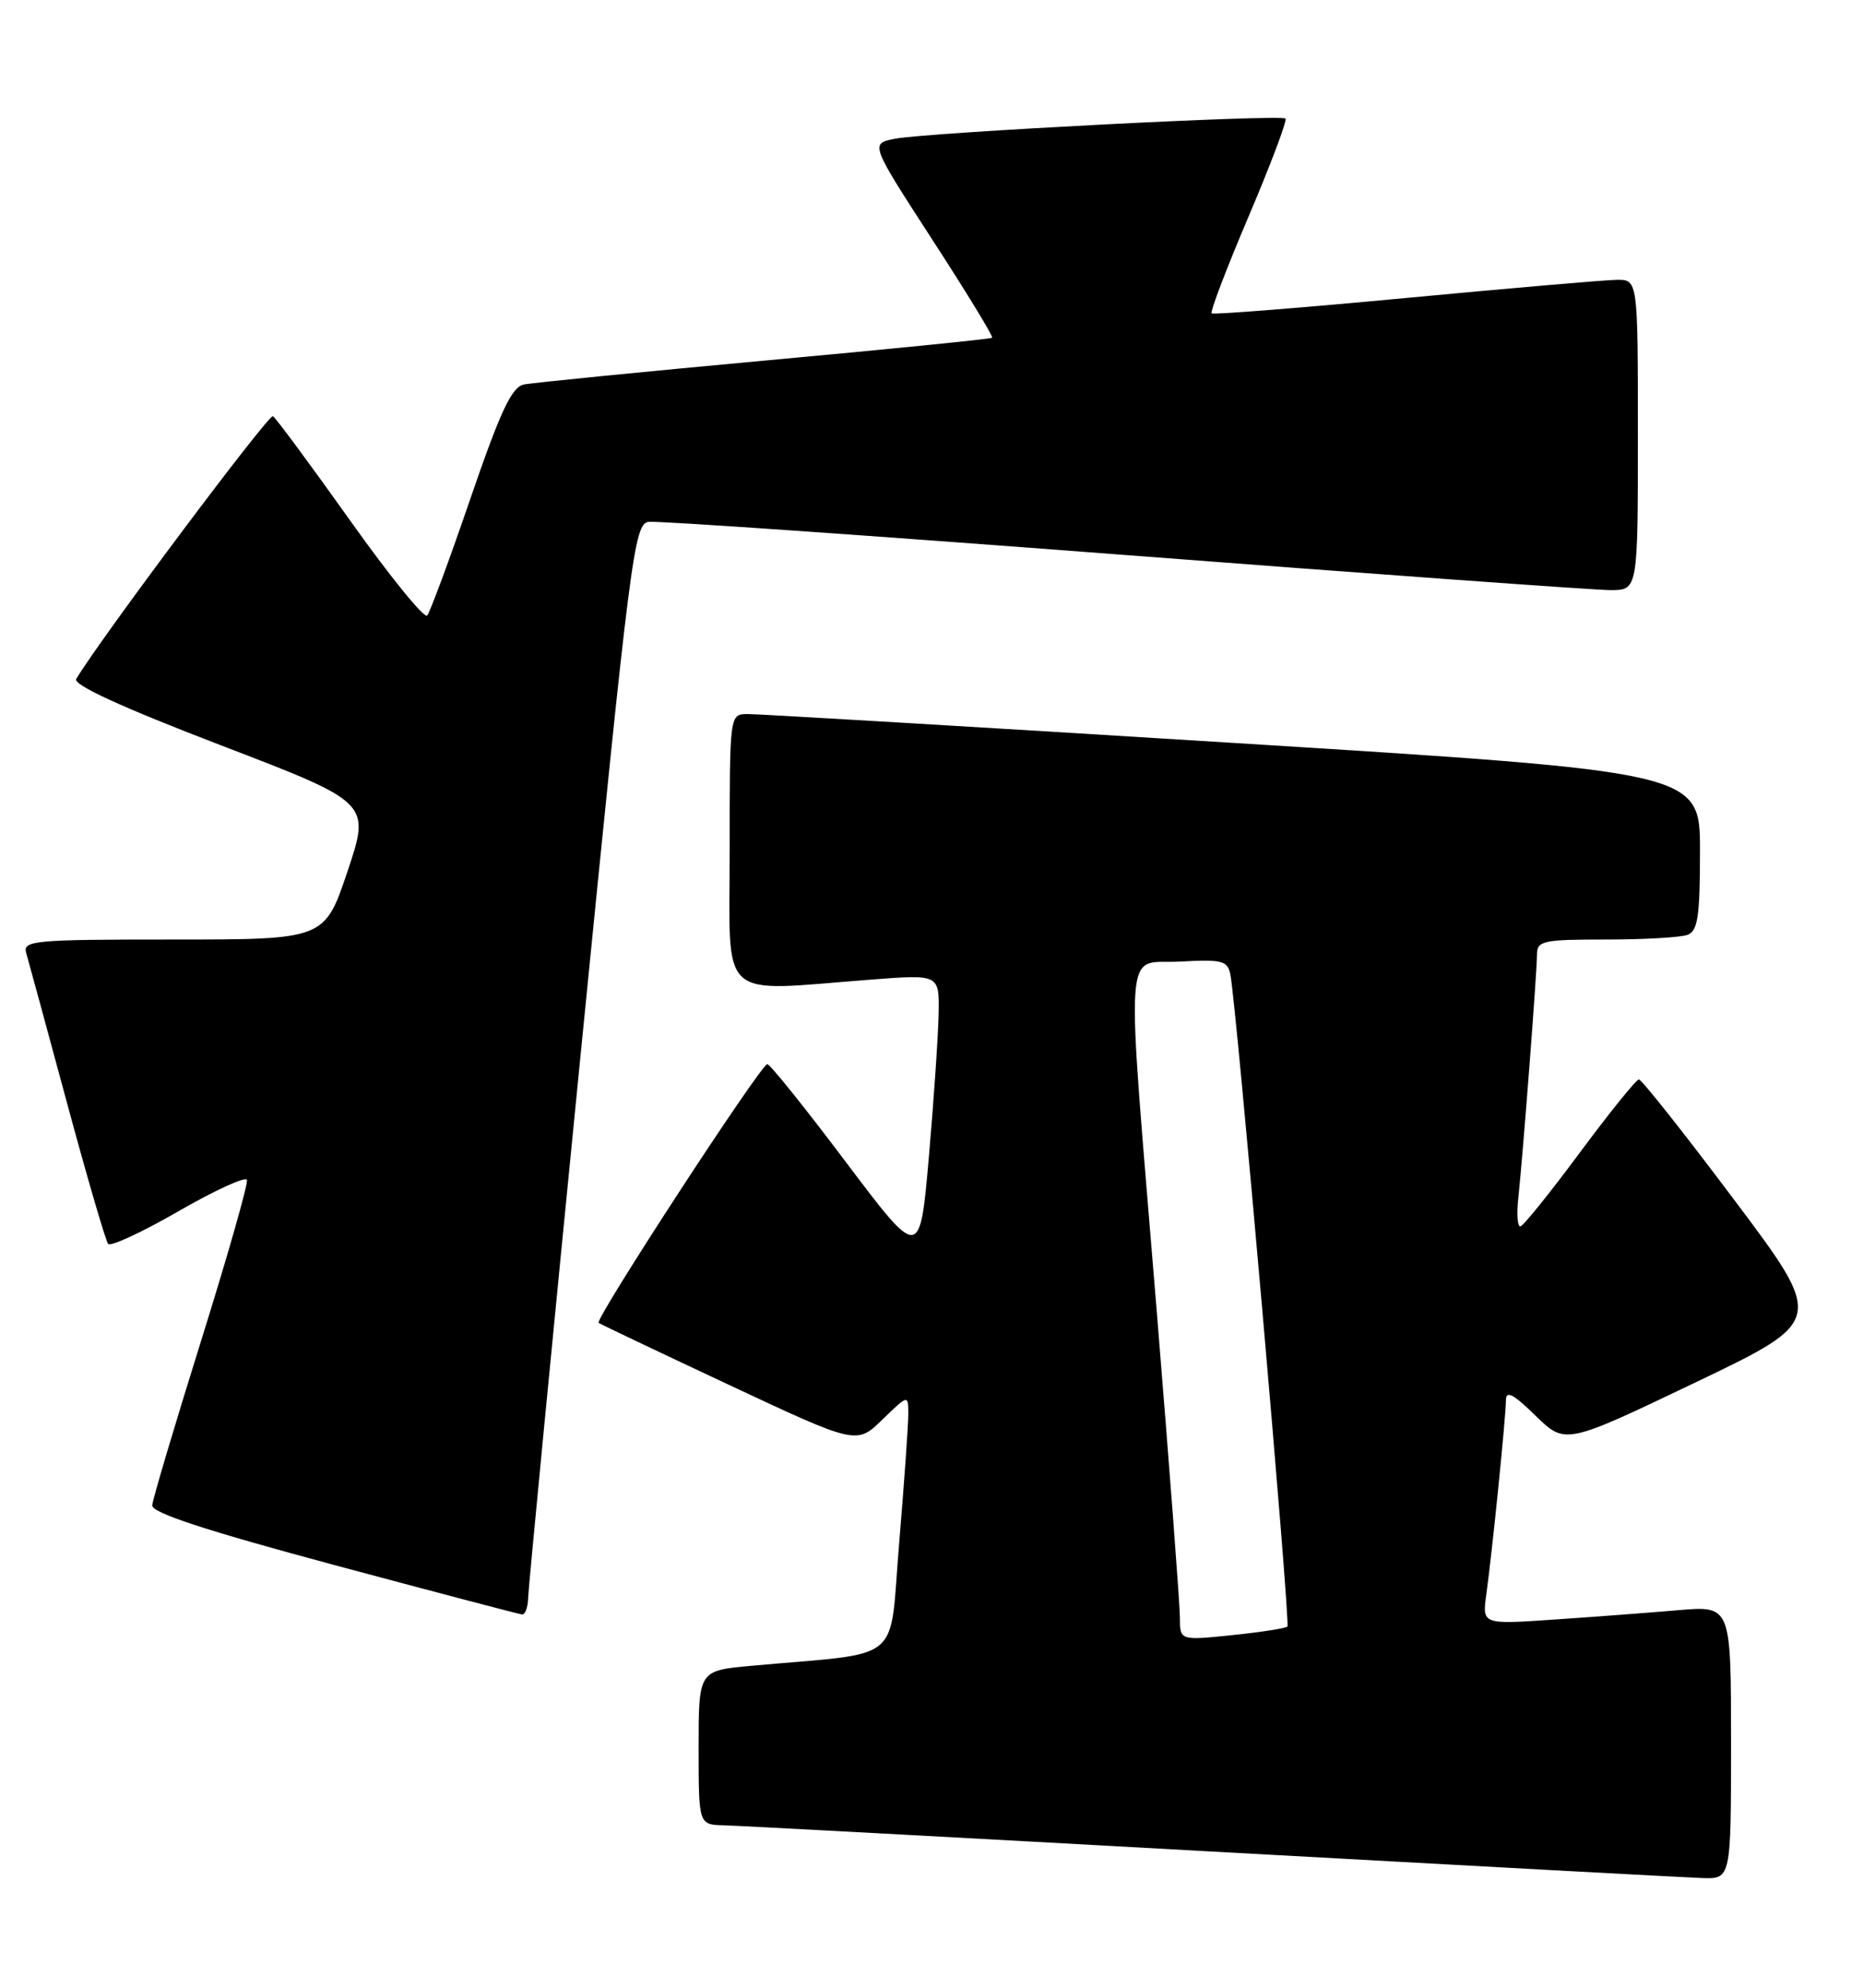 <?xml version="1.0" encoding="UTF-8" standalone="no"?>
<!DOCTYPE svg PUBLIC "-//W3C//DTD SVG 1.1//EN" "http://www.w3.org/Graphics/SVG/1.1/DTD/svg11.dtd" >
<svg xmlns="http://www.w3.org/2000/svg" xmlns:xlink="http://www.w3.org/1999/xlink" version="1.1" viewBox="0 0 240 256">
 <g >
 <path fill="currentColor"
d=" M 223.00 224.40 C 223.00 206.80 223.00 206.80 216.25 207.37 C 212.54 207.69 205.32 208.24 200.22 208.58 C 190.94 209.22 190.94 209.22 191.47 205.36 C 192.25 199.75 194.00 182.37 194.00 180.34 C 194.00 179.03 194.95 179.52 197.82 182.33 C 201.65 186.06 201.65 186.06 218.36 178.07 C 235.08 170.07 235.08 170.07 223.41 154.53 C 217.00 145.99 211.47 139.01 211.13 139.02 C 210.78 139.03 207.35 143.28 203.50 148.47 C 199.65 153.66 196.21 157.93 195.85 157.95 C 195.48 157.98 195.37 156.31 195.60 154.25 C 196.19 148.74 198.00 125.21 198.00 122.95 C 198.00 121.16 198.75 121.00 206.92 121.00 C 211.82 121.00 216.55 120.73 217.42 120.39 C 218.72 119.89 219.00 117.97 219.00 109.60 C 219.00 99.42 219.00 99.42 158.75 95.67 C 125.61 93.61 97.49 91.94 96.25 91.96 C 94.00 92.00 94.00 92.03 94.00 109.50 C 94.00 129.31 92.22 127.69 112.25 126.16 C 121.00 125.49 121.00 125.49 120.92 130.49 C 120.87 133.25 120.31 141.53 119.67 148.90 C 118.50 162.30 118.50 162.30 109.00 149.70 C 103.78 142.76 99.21 137.07 98.85 137.05 C 98.06 136.99 76.57 169.94 77.12 170.37 C 77.33 170.53 84.89 174.13 93.92 178.36 C 110.35 186.06 110.35 186.06 113.67 182.83 C 116.99 179.61 117.00 179.61 117.01 182.05 C 117.02 183.40 116.49 190.88 115.84 198.67 C 114.50 214.57 116.73 212.72 96.75 214.54 C 90.00 215.16 90.00 215.16 90.00 225.08 C 90.00 235.00 90.00 235.00 93.25 235.08 C 95.04 235.12 123.27 236.64 156.00 238.45 C 188.73 240.26 217.19 241.80 219.25 241.87 C 223.00 242.00 223.00 242.00 223.00 224.40 Z  M 68.04 205.75 C 68.07 204.51 71.12 172.90 74.83 135.50 C 81.21 71.28 81.69 67.48 83.55 67.21 C 84.64 67.05 112.16 68.97 144.72 71.46 C 177.28 73.96 205.51 76.00 207.46 76.00 C 211.00 76.00 211.00 76.00 211.00 56.00 C 211.00 36.00 211.00 36.00 208.25 36.04 C 206.74 36.06 194.47 37.12 181.00 38.39 C 167.53 39.66 156.32 40.54 156.09 40.36 C 155.87 40.17 158.01 34.54 160.86 27.86 C 163.70 21.17 165.84 15.51 165.60 15.27 C 165.03 14.70 119.45 17.06 115.29 17.87 C 112.09 18.50 112.09 18.50 120.10 30.86 C 124.51 37.65 127.98 43.34 127.81 43.50 C 127.64 43.66 114.45 44.98 98.50 46.44 C 82.55 47.91 68.60 49.29 67.50 49.52 C 65.92 49.84 64.48 52.91 60.60 64.21 C 57.91 72.07 55.40 78.85 55.03 79.27 C 54.66 79.70 50.19 74.19 45.10 67.03 C 40.01 59.88 35.54 53.83 35.16 53.60 C 34.63 53.27 12.91 82.26 9.82 87.44 C 9.37 88.19 15.64 91.07 28.44 95.98 C 47.73 103.37 47.73 103.37 44.78 112.19 C 41.82 121.00 41.82 121.00 22.34 121.00 C 4.26 121.00 2.90 121.13 3.38 122.75 C 3.66 123.71 6.02 132.38 8.62 142.00 C 11.22 151.62 13.61 159.81 13.93 160.20 C 14.24 160.58 18.32 158.69 23.00 155.99 C 27.68 153.30 31.64 151.48 31.81 151.96 C 31.98 152.45 29.32 161.76 25.91 172.67 C 22.50 183.58 19.66 193.12 19.61 193.87 C 19.53 194.83 26.51 197.11 43.00 201.54 C 55.93 205.01 66.84 207.88 67.25 207.92 C 67.66 207.96 68.02 206.99 68.04 205.75 Z  M 152.00 208.33 C 152.00 206.71 150.65 188.86 149.00 168.67 C 144.99 119.62 144.68 124.25 152.05 123.84 C 157.43 123.54 158.14 123.72 158.50 125.50 C 159.28 129.35 166.26 209.07 165.85 209.48 C 165.62 209.71 162.41 210.21 158.72 210.59 C 152.00 211.28 152.00 211.28 152.00 208.33 Z "/>
</g>
</svg>